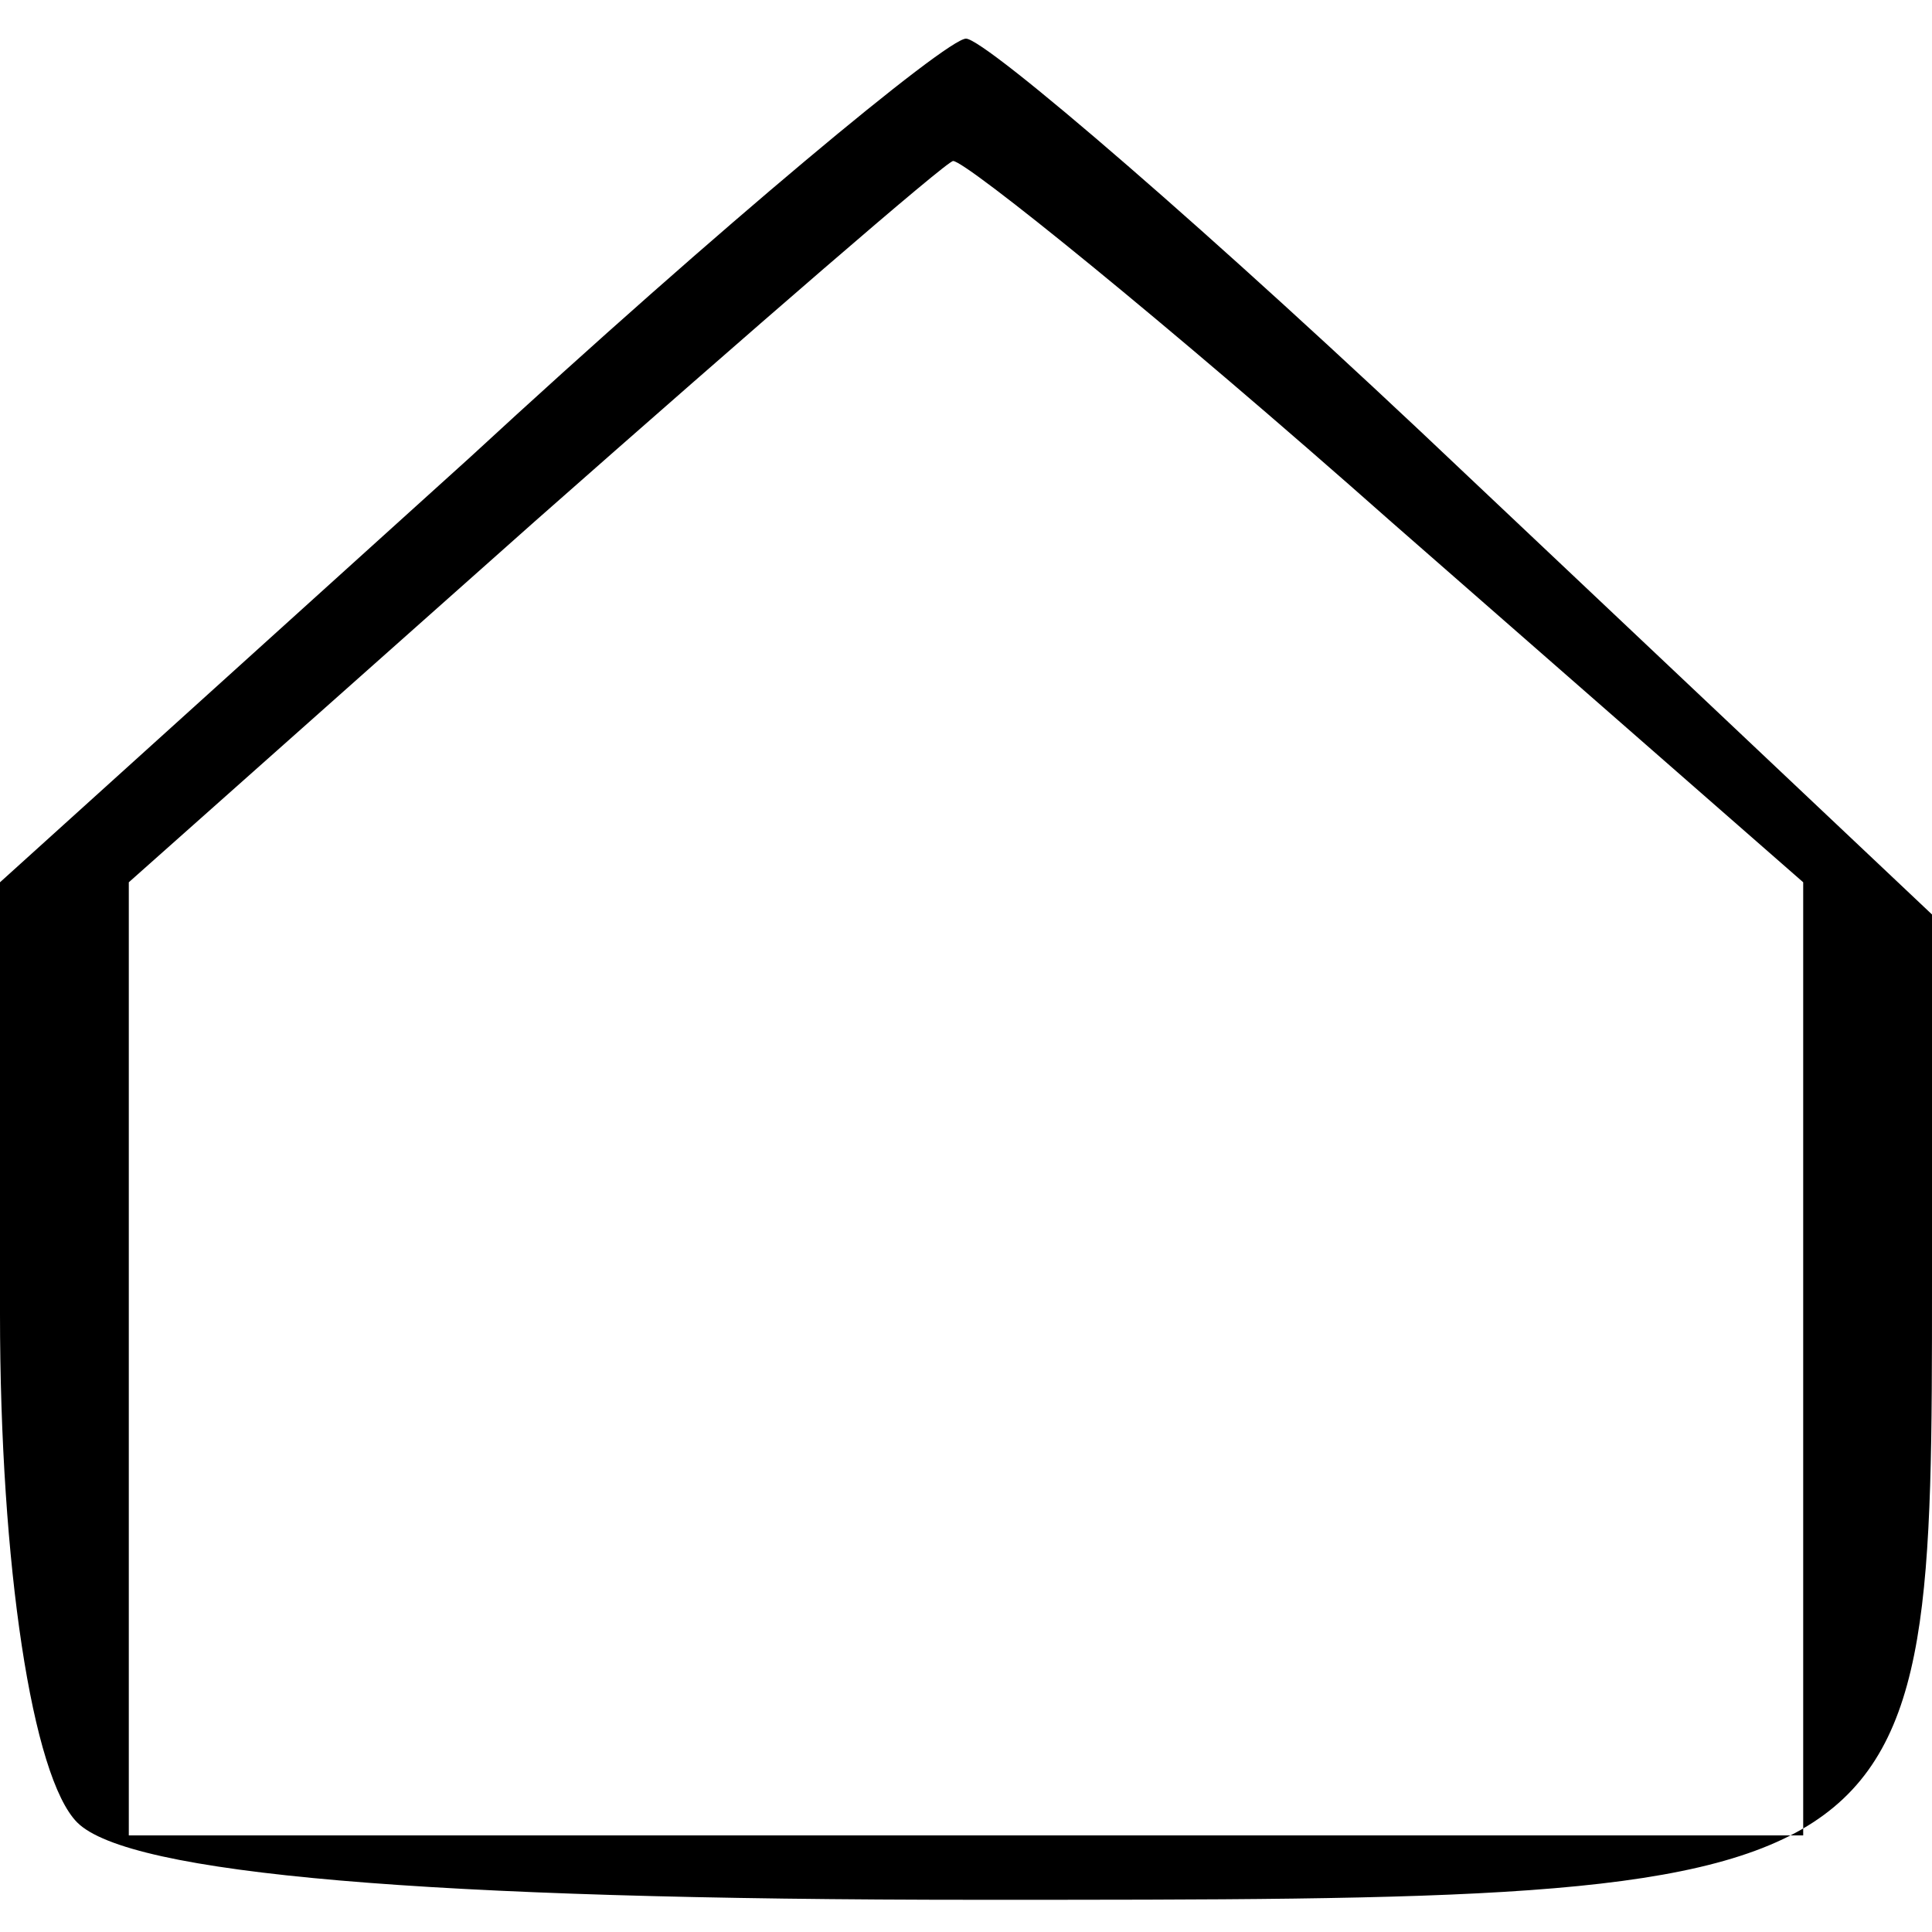 <svg xmlns="http://www.w3.org/2000/svg" version="1.0" width="35px" height="35px" viewBox="0 0 30 29" preserveAspectRatio="xMidYMid meet">
<g transform="translate(0,29) scale(0.1,-0.1)" fill="red;" stroke="none">
<path d="M73 224 l-73 -66 0 -67 c0 -39 5 -72 12 -79 8 -8 54 -12 140 -12 148 0 148 0 148 96 l0 57 -72 68 c-40 38 -75 68 -78 68 -3 0 -38 -29 -77 -65z m143 -10 l64 -56 0 -74 0 -74 -130 0 -130 0 0 74 0 74 63 56 c34 30 64 56 65 56 2 0 33 -25 68 -56z"/>
</g>
</svg>